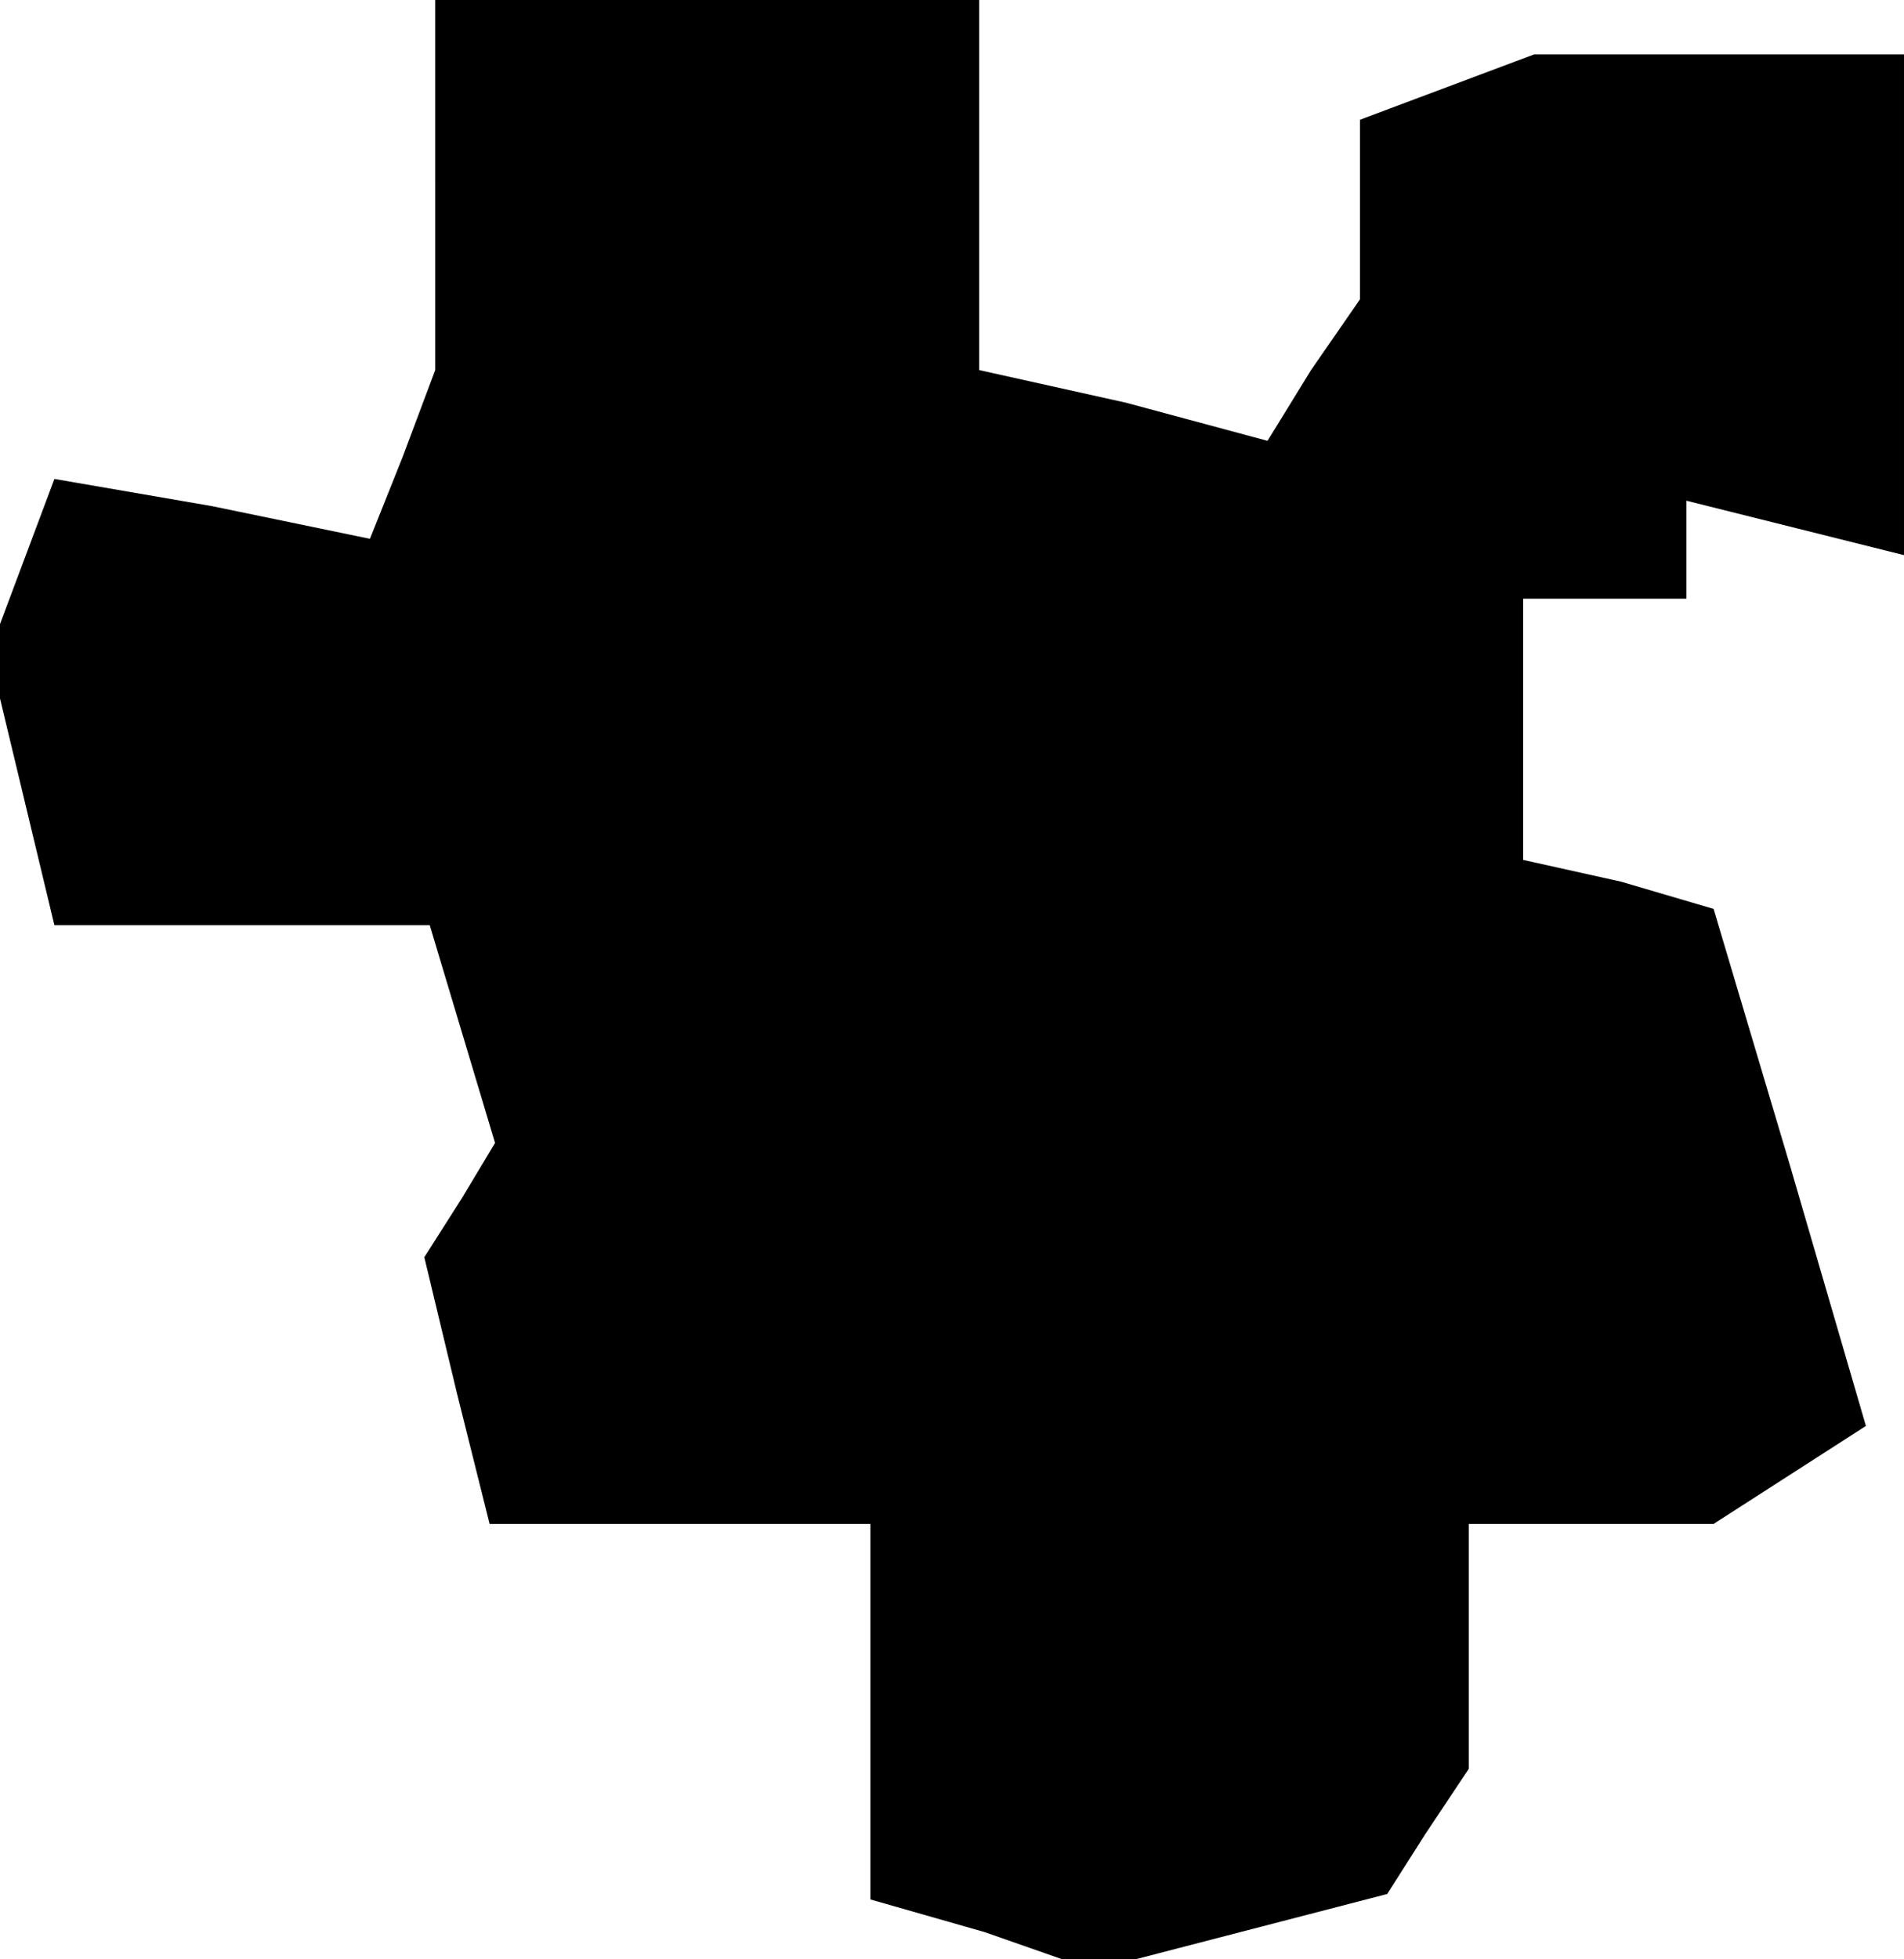 <?xml version="1.0" standalone="no"?>
<!DOCTYPE svg PUBLIC "-//W3C//DTD SVG 20010904//EN"
 "http://www.w3.org/TR/2001/REC-SVG-20010904/DTD/svg10.dtd">
<svg version="1.0" xmlns="http://www.w3.org/2000/svg"
 width="35pt" height="36pt" viewBox="0 0 35 36"
 preserveAspectRatio="xMidYMid meet">
<g transform="translate(0,36) scale(0.1,-0.1)"
fill="#000000" stroke="none">
<path d="M80 326 l0 -34 -6 -16 -6 -15 -29 6 -29 5 -6 -16 -6 -16 6 -25 6 -25
35 0 34 0 6 -20 6 -20 -6 -10 -7 -11 6 -25 6 -24 35 0 35 0 0 -34 0 -35 21 -6
20 -7 27 7 27 7 7 11 8 12 0 23 0 22 23 0 22 0 14 9 14 9 -14 48 -14 47 -17 5
-18 4 0 24 0 24 15 0 15 0 0 9 0 9 20 -5 20 -5 0 46 0 46 -34 0 -34 0 -16 -6
-16 -6 0 -17 0 -16 -9 -13 -8 -13 -26 7 -27 6 0 34 0 34 -50 0 -50 0 0 -34z"/>
</g>
</svg>
